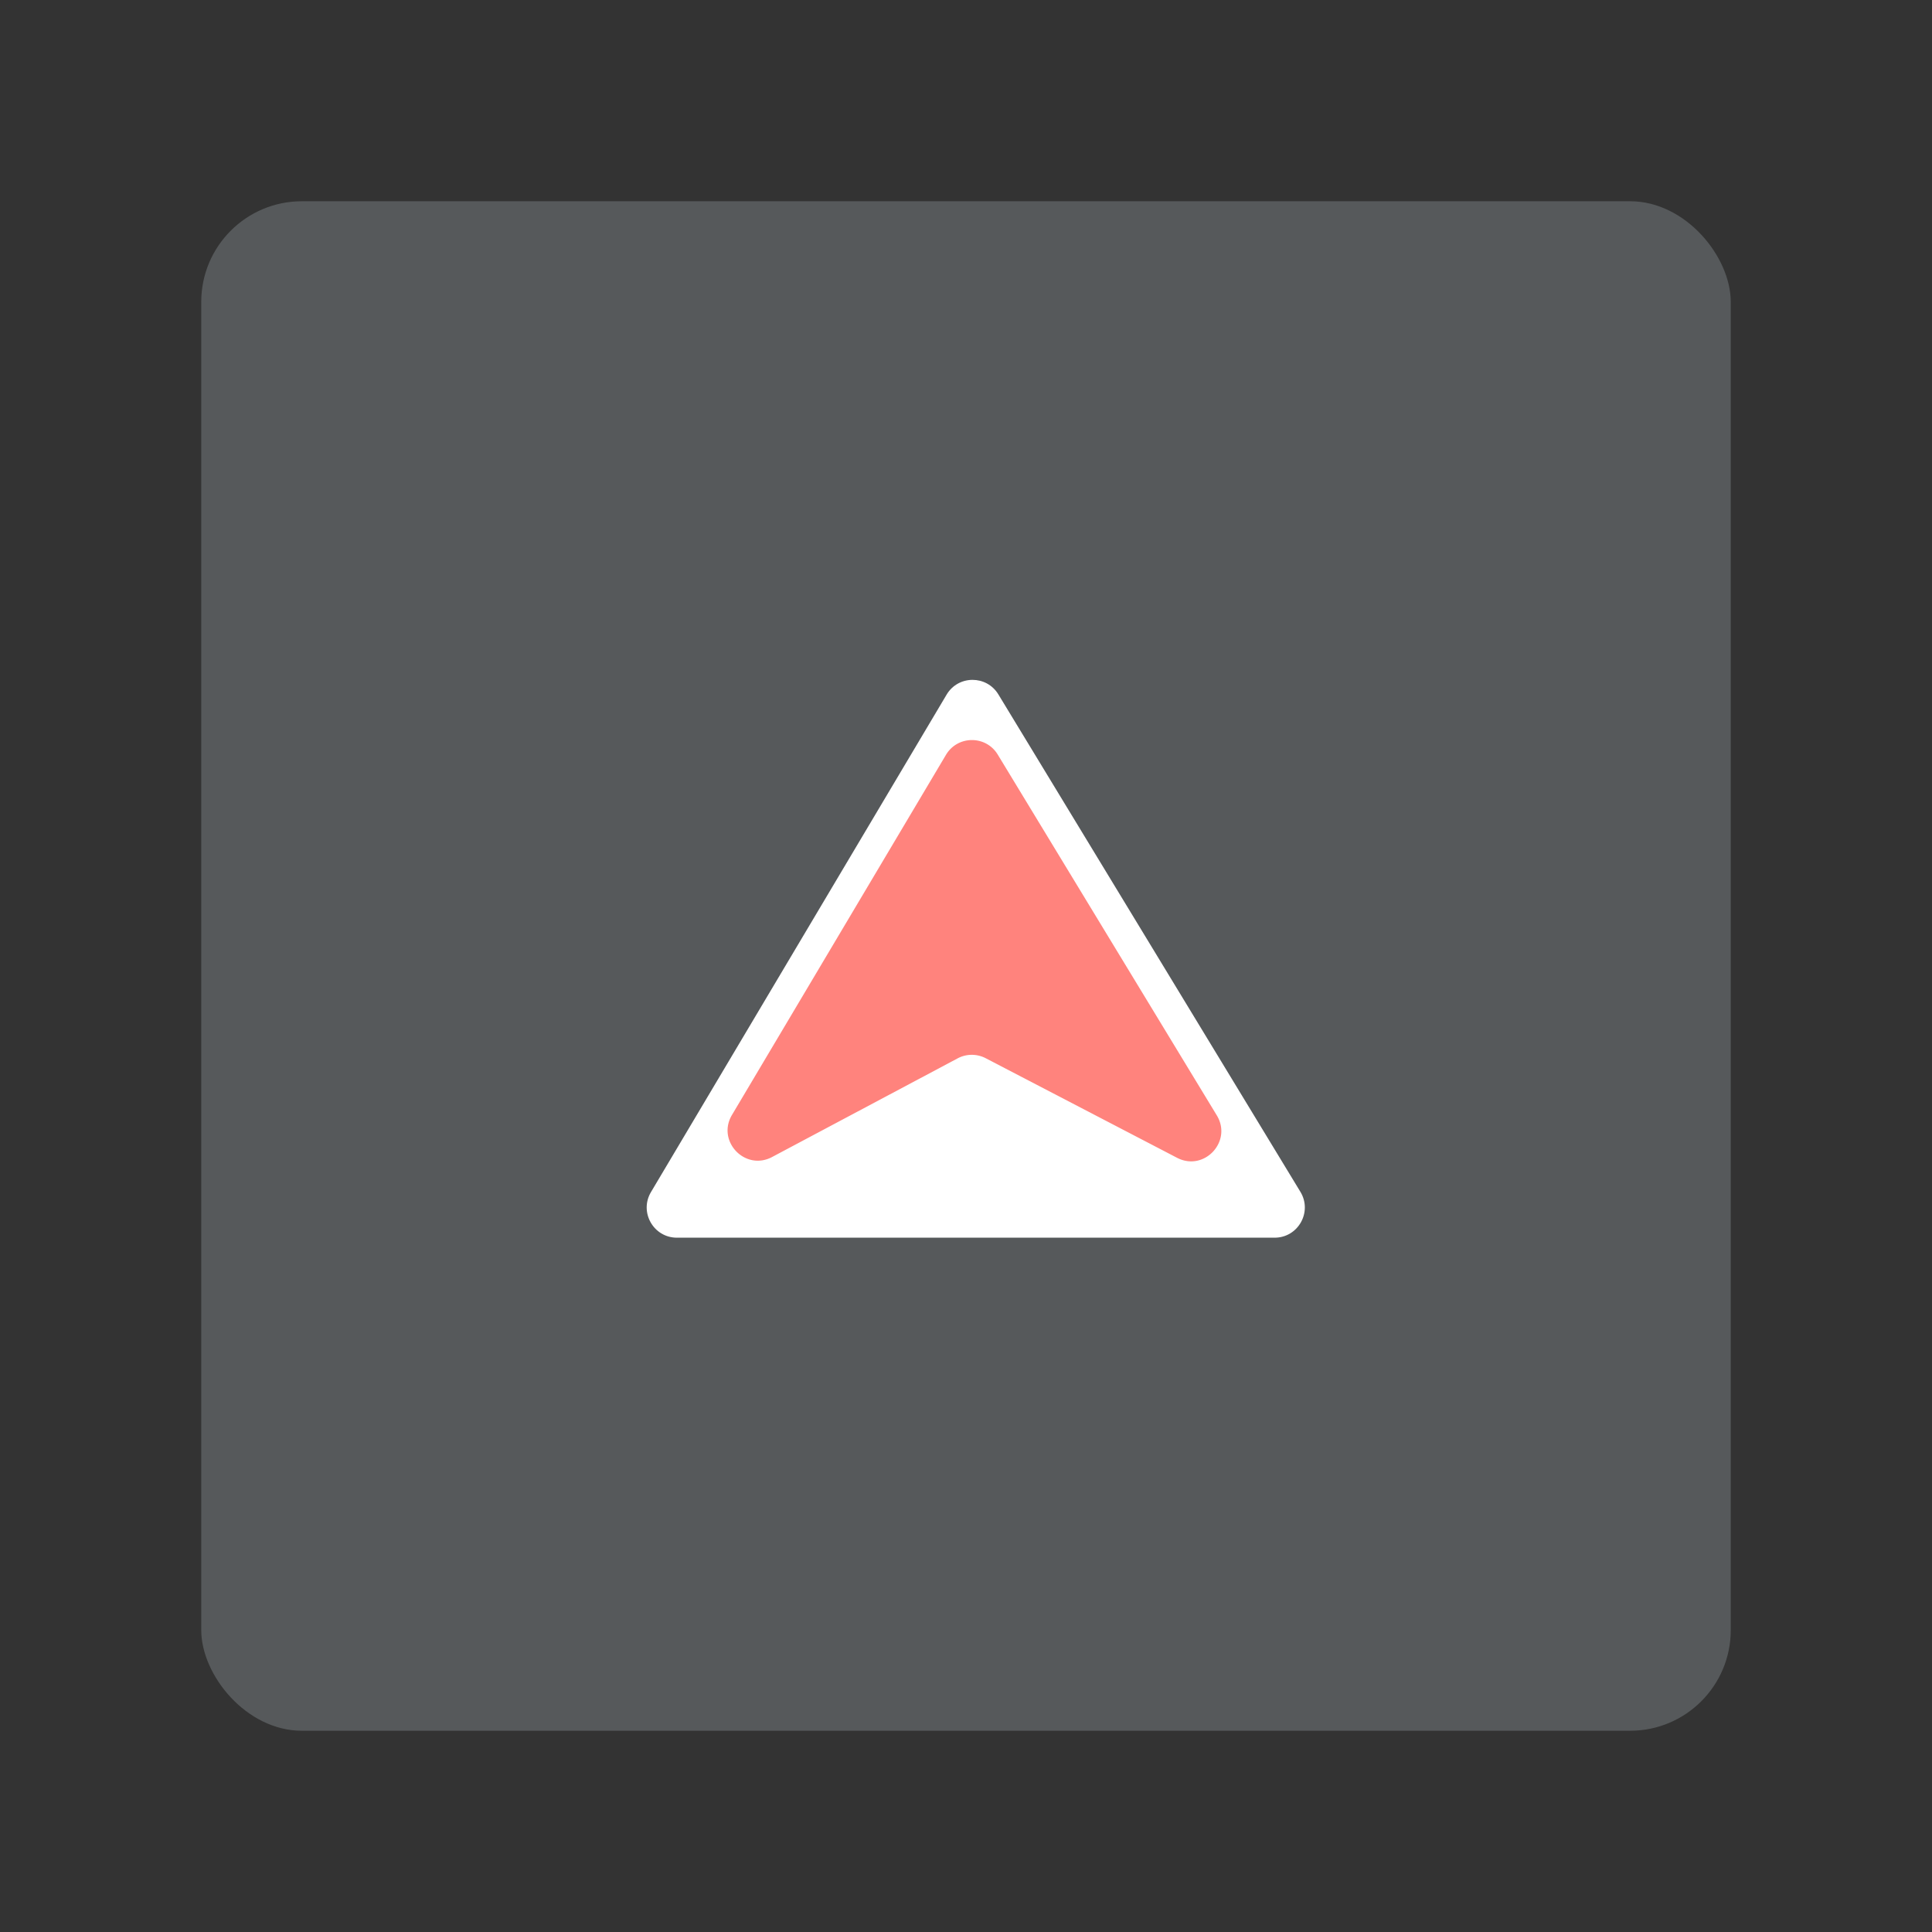 <svg xmlns="http://www.w3.org/2000/svg" width="192" height="192" fill="none"><rect width="100%" height="100%" fill="#333333" stroke="none"/><rect width="152" height="152" x="20" y="20" fill="#56595B" rx="10"/><path fill="#fff" fill-rule="evenodd" d="M94.072 69.032c1.157-1.946 3.969-1.959 5.144-.024l30.017 49.435c1.214 1.999-.225 4.557-2.564 4.557H67.273c-2.327 0-3.768-2.533-2.58-4.533l29.38-49.435Z" clip-rule="evenodd"/><path fill="#FF837D" fill-rule="evenodd" d="M94.01 75.014c1.157-1.945 3.969-1.959 5.144-.024l21.769 35.852c1.575 2.594-1.257 5.619-3.949 4.218l-19.012-9.893a3 3 0 0 0-2.794.012l-18.437 9.803c-2.68 1.424-5.538-1.573-3.988-4.182L94.01 75.014Z" clip-rule="evenodd"/></svg>